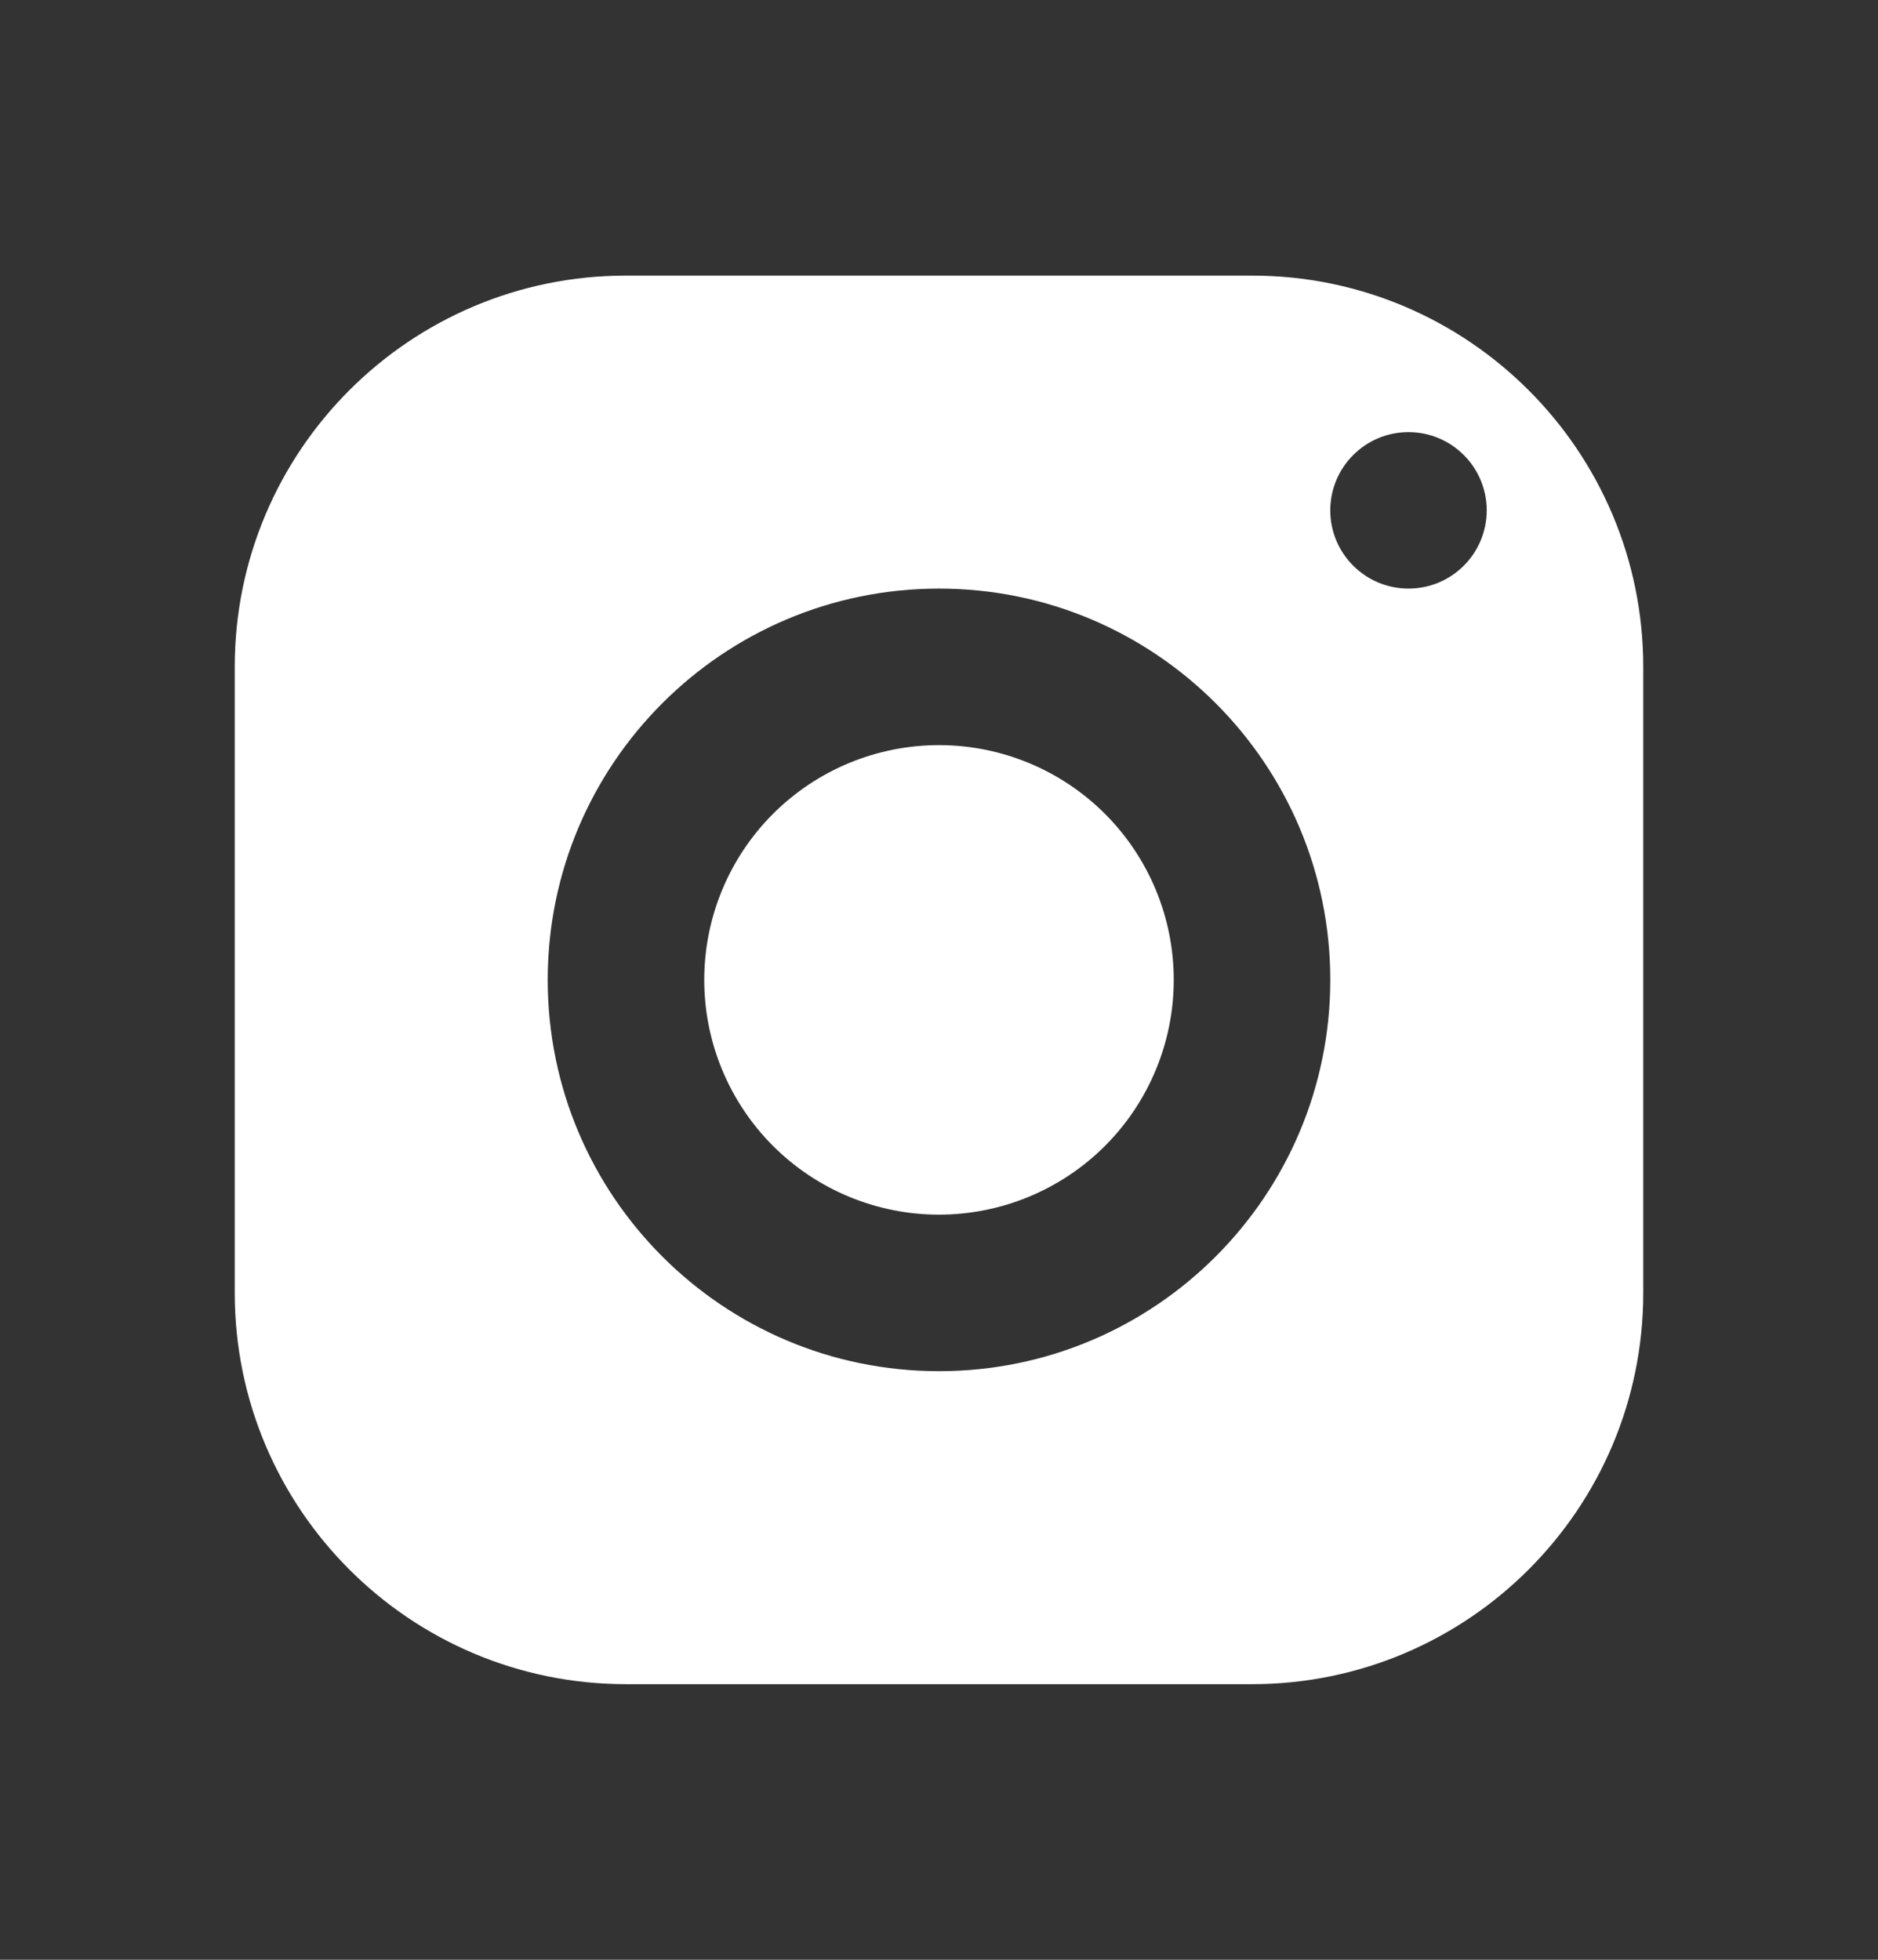 <?xml version="1.0" encoding="UTF-8" standalone="no"?><svg width="23" height="24" viewBox="0 0 23 24" fill="none" xmlns="http://www.w3.org/2000/svg">
<rect x="0" y="0" width="23" height="24" fill="#333333" stroke="none"/>
<path d="M7.667 3.375C5.021 3.375 2.875 5.521 2.875 8.167V15.833C2.875 18.479 5.021 20.625 7.667 20.625H15.333C17.979 20.625 20.125 18.479 20.125 15.833V8.167C20.125 5.521 17.979 3.375 15.333 3.375H7.667ZM17.25 5.292C17.779 5.292 18.208 5.721 18.208 6.25C18.208 6.779 17.779 7.208 17.25 7.208C16.721 7.208 16.292 6.779 16.292 6.25C16.292 5.721 16.721 5.292 17.25 5.292ZM11.5 7.208C14.146 7.208 16.292 9.354 16.292 12C16.292 14.646 14.146 16.792 11.5 16.792C8.854 16.792 6.708 14.646 6.708 12C6.708 9.354 8.854 7.208 11.5 7.208ZM11.5 9.125C10.738 9.125 10.006 9.428 9.467 9.967C8.928 10.506 8.625 11.238 8.625 12C8.625 12.762 8.928 13.494 9.467 14.033C10.006 14.572 10.738 14.875 11.5 14.875C12.262 14.875 12.994 14.572 13.533 14.033C14.072 13.494 14.375 12.762 14.375 12C14.375 11.238 14.072 10.506 13.533 9.967C12.994 9.428 12.262 9.125 11.5 9.125Z" fill="white"/>
</svg>

